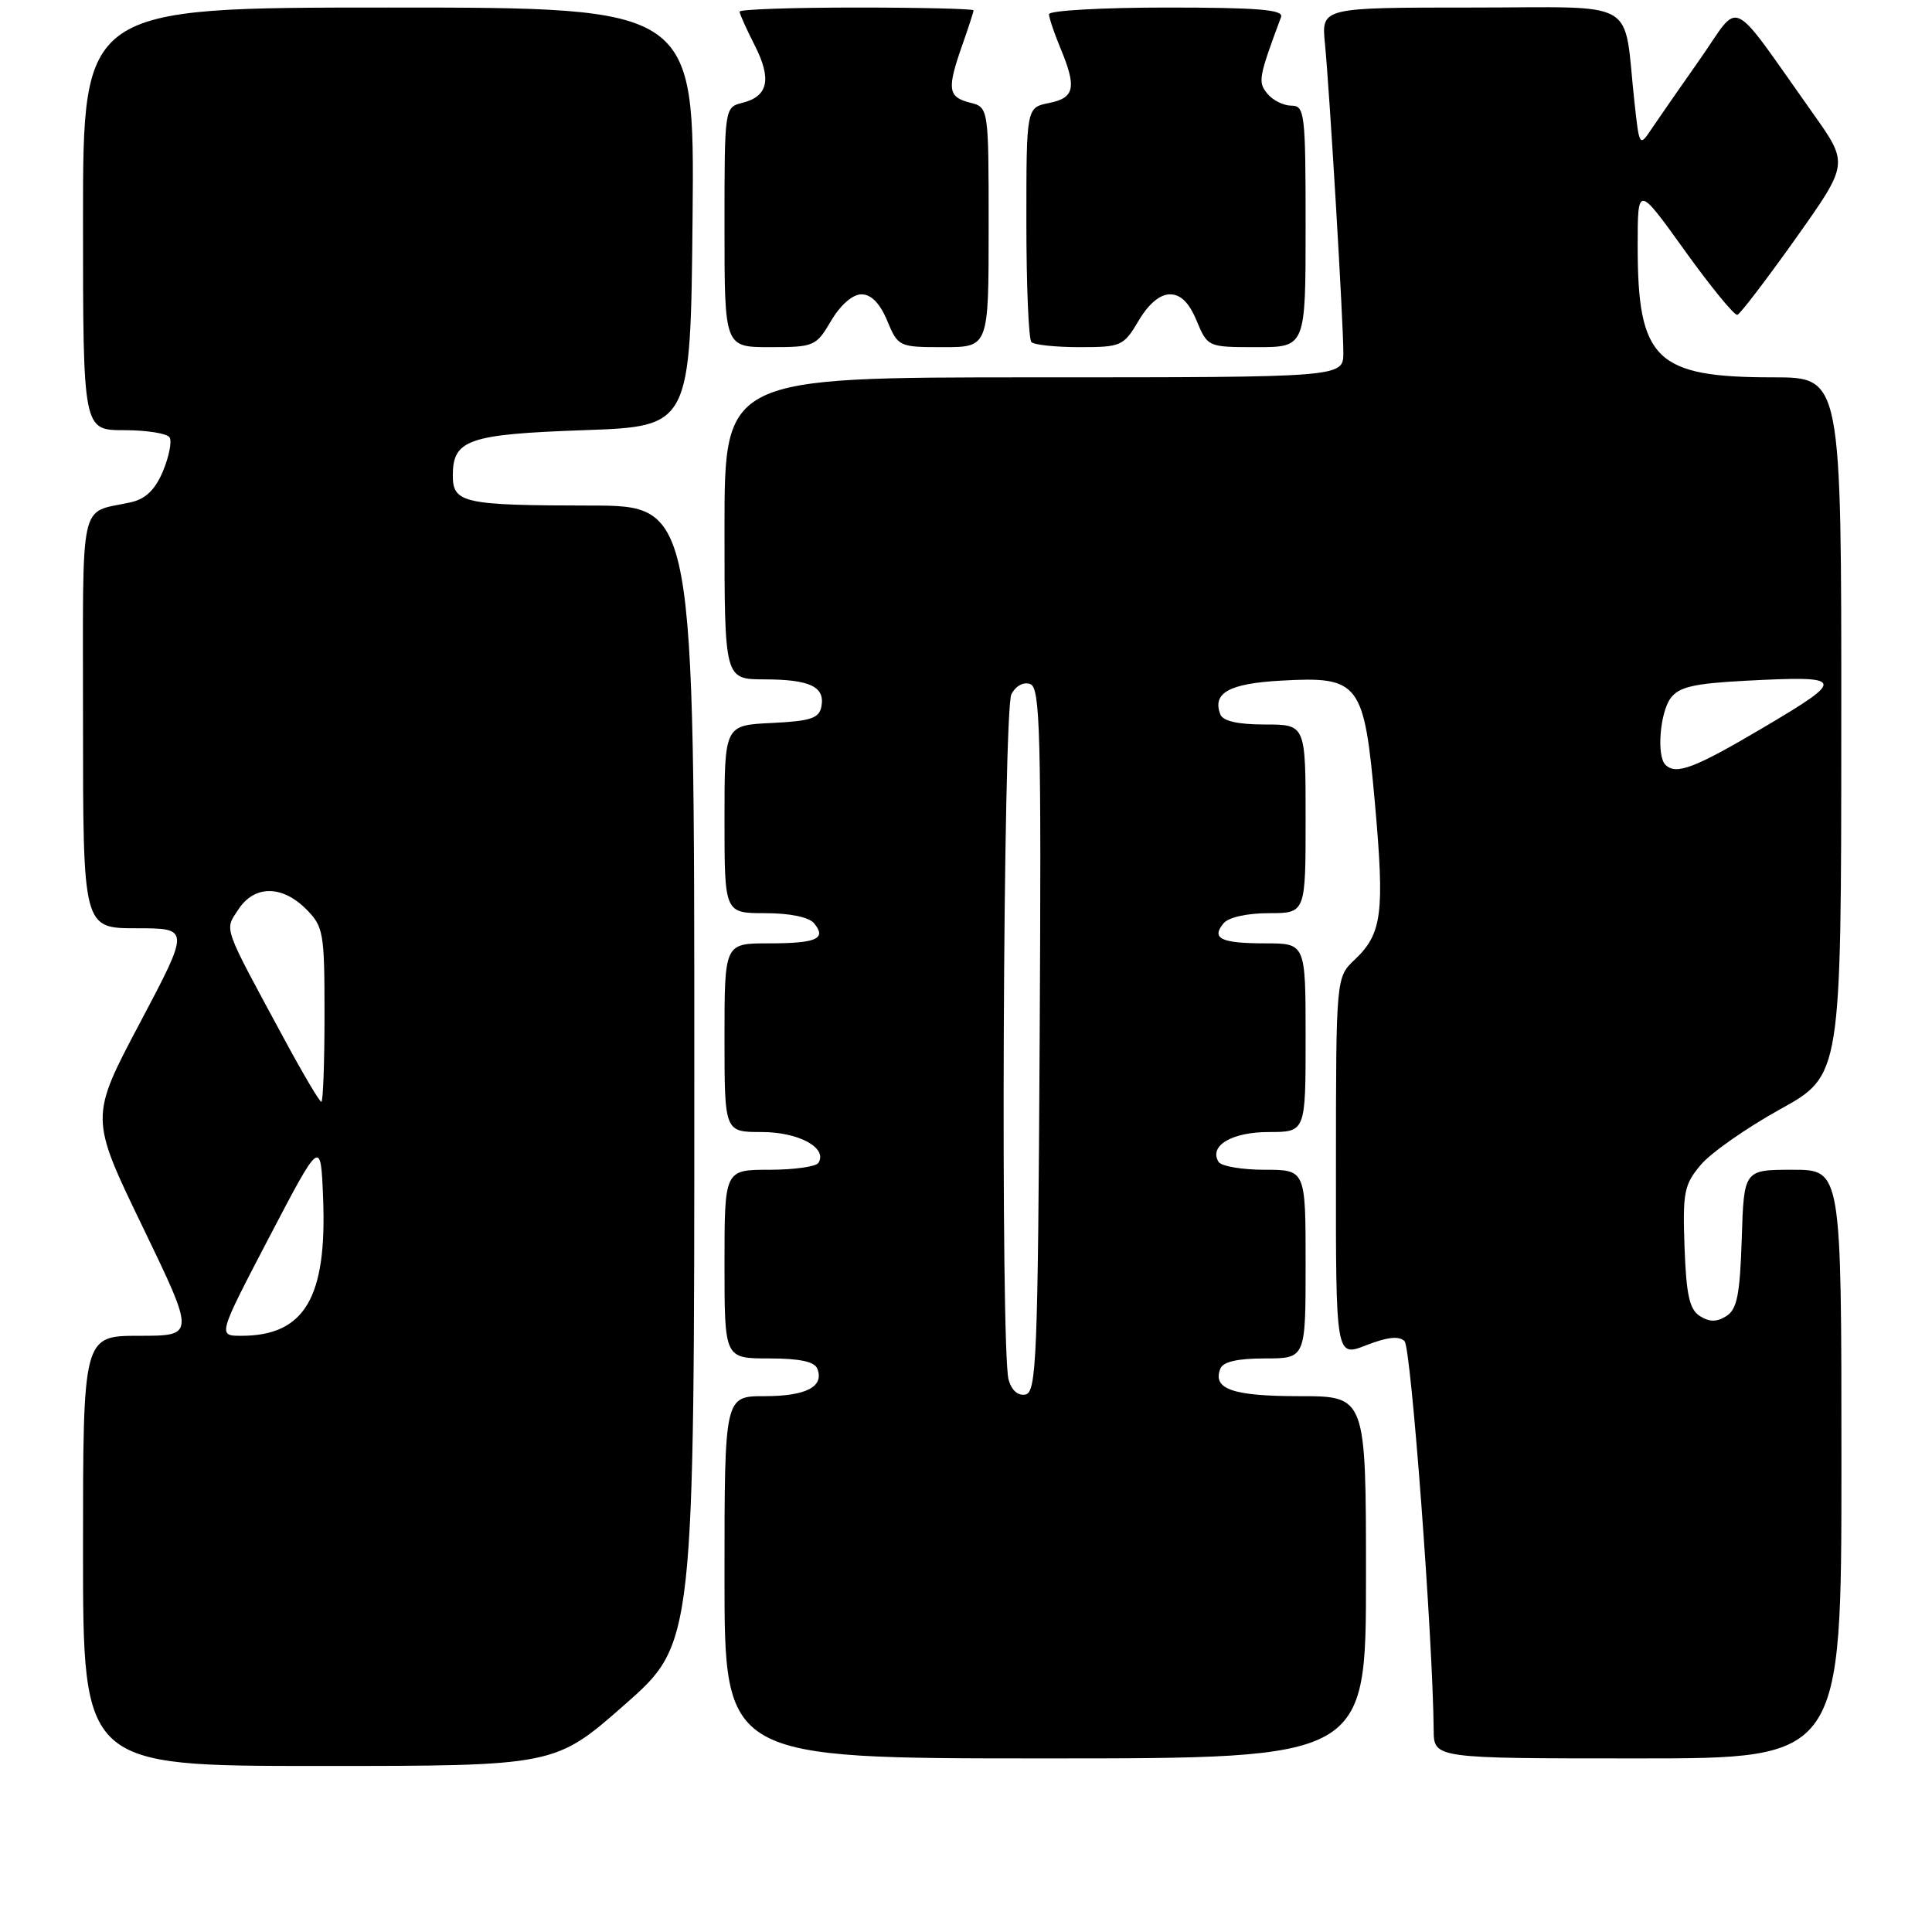 <?xml version="1.0" encoding="UTF-8" standalone="no"?>
<!DOCTYPE svg PUBLIC "-//W3C//DTD SVG 1.1//EN" "http://www.w3.org/Graphics/SVG/1.1/DTD/svg11.dtd" >
<svg xmlns="http://www.w3.org/2000/svg" xmlns:xlink="http://www.w3.org/1999/xlink" version="1.1" viewBox="0 0 256 256">
 <g >
 <path fill="currentColor"
d=" M 82.77 225.88 C 92.00 217.76 92.00 217.76 92.00 142.38 C 92.00 67.00 92.00 67.00 78.25 66.99 C 61.41 66.97 60.00 66.66 60.00 63.01 C 60.00 58.25 62.03 57.54 77.40 57.00 C 91.50 56.50 91.50 56.50 91.77 28.75 C 92.03 1.00 92.03 1.00 51.52 1.00 C 11.00 1.00 11.00 1.00 11.00 29.00 C 11.00 57.00 11.00 57.00 16.44 57.00 C 19.43 57.00 22.15 57.43 22.47 57.96 C 22.80 58.48 22.40 60.49 21.60 62.42 C 20.56 64.90 19.31 66.11 17.32 66.56 C 10.39 68.10 11.00 65.31 11.00 95.57 C 11.00 123.00 11.00 123.00 18.09 123.00 C 25.17 123.00 25.17 123.00 18.54 135.54 C 11.90 148.08 11.90 148.08 18.89 162.54 C 25.87 177.00 25.87 177.00 18.43 177.00 C 11.00 177.00 11.00 177.00 11.00 205.50 C 11.00 234.00 11.00 234.00 42.27 234.00 C 73.54 234.00 73.54 234.00 82.77 225.88 Z  M 181.00 209.00 C 181.00 185.00 181.00 185.00 172.20 185.00 C 163.36 185.00 160.65 184.07 161.69 181.38 C 162.04 180.44 163.95 180.00 167.61 180.00 C 173.00 180.00 173.00 180.00 173.00 167.50 C 173.00 155.00 173.00 155.00 167.56 155.00 C 164.57 155.00 161.83 154.53 161.47 153.96 C 160.15 151.82 163.22 150.00 168.12 150.00 C 173.00 150.00 173.00 150.00 173.00 137.50 C 173.00 125.00 173.00 125.00 167.67 125.00 C 161.78 125.00 160.45 124.36 162.13 122.34 C 162.78 121.55 165.26 121.00 168.12 121.00 C 173.00 121.00 173.00 121.00 173.00 108.50 C 173.00 96.00 173.00 96.00 167.61 96.00 C 164.02 96.00 162.04 95.55 161.70 94.66 C 160.61 91.83 162.85 90.57 169.71 90.19 C 180.16 89.60 180.75 90.37 182.19 106.50 C 183.48 121.00 183.13 123.71 179.53 127.14 C 177.03 129.50 177.03 129.50 177.02 154.67 C 177.00 179.84 177.00 179.84 181.03 178.25 C 183.83 177.16 185.39 176.99 186.11 177.71 C 186.98 178.58 189.86 217.02 189.97 229.25 C 190.00 233.00 190.00 233.00 217.00 233.00 C 244.00 233.00 244.00 233.00 244.00 194.00 C 244.00 155.00 244.00 155.00 237.54 155.00 C 231.08 155.00 231.08 155.00 230.79 164.14 C 230.55 171.56 230.17 173.50 228.75 174.39 C 227.48 175.19 226.52 175.19 225.25 174.39 C 223.87 173.52 223.44 171.61 223.21 165.27 C 222.95 158.00 223.15 156.97 225.36 154.35 C 226.69 152.76 231.43 149.45 235.88 146.98 C 243.97 142.50 243.97 142.50 243.98 96.25 C 244.00 50.00 244.00 50.00 234.97 50.00 C 219.39 50.00 217.00 47.69 217.00 32.61 C 217.00 24.51 217.00 24.51 223.25 33.22 C 226.69 38.01 229.82 41.83 230.21 41.72 C 230.59 41.60 234.07 37.04 237.94 31.60 C 244.96 21.70 244.96 21.70 240.28 15.10 C 228.91 -0.92 230.76 -0.01 225.32 7.75 C 222.67 11.52 219.76 15.71 218.86 17.05 C 217.24 19.48 217.22 19.45 216.57 13.50 C 215.05 -0.44 217.54 1.00 195.00 1.00 C 175.09 1.00 175.09 1.00 175.56 5.75 C 176.18 12.11 178.00 42.66 178.00 46.75 C 178.00 50.00 178.00 50.00 137.00 50.00 C 96.00 50.00 96.00 50.00 96.00 70.00 C 96.00 90.00 96.00 90.00 101.25 90.02 C 107.33 90.03 109.34 90.99 108.84 93.62 C 108.54 95.18 107.42 95.55 102.24 95.80 C 96.00 96.10 96.00 96.10 96.00 108.55 C 96.00 121.00 96.00 121.00 101.38 121.00 C 104.66 121.00 107.19 121.52 107.87 122.34 C 109.57 124.40 108.20 125.00 101.83 125.00 C 96.00 125.00 96.00 125.00 96.00 137.50 C 96.00 150.00 96.00 150.00 100.93 150.00 C 105.82 150.00 109.68 152.09 108.45 154.08 C 108.14 154.59 105.21 155.00 101.94 155.00 C 96.00 155.00 96.00 155.00 96.00 167.50 C 96.00 180.00 96.00 180.00 101.89 180.00 C 105.98 180.00 107.95 180.42 108.31 181.38 C 109.22 183.75 106.80 185.00 101.30 185.00 C 96.00 185.00 96.00 185.00 96.00 209.00 C 96.00 233.00 96.00 233.00 138.50 233.00 C 181.00 233.00 181.00 233.00 181.00 209.00 Z  M 110.13 42.50 C 111.37 40.40 112.98 39.00 114.15 39.00 C 115.44 39.00 116.60 40.19 117.56 42.50 C 119.00 45.95 119.12 46.00 125.01 46.00 C 131.00 46.00 131.00 46.00 131.00 30.11 C 131.00 14.22 131.00 14.22 128.50 13.59 C 125.60 12.86 125.46 11.79 127.50 6.00 C 128.32 3.66 129.00 1.58 129.00 1.37 C 129.00 1.17 122.03 1.00 113.50 1.00 C 104.97 1.00 98.00 1.24 98.00 1.54 C 98.00 1.84 98.90 3.84 99.99 5.98 C 102.28 10.47 101.80 12.76 98.39 13.62 C 96.00 14.22 96.00 14.22 96.00 30.11 C 96.00 46.00 96.00 46.00 102.03 46.00 C 107.87 46.00 108.14 45.89 110.13 42.50 Z  M 150.87 42.50 C 152.18 40.28 153.69 39.00 155.02 39.00 C 156.45 39.00 157.56 40.09 158.56 42.50 C 160.02 45.99 160.05 46.00 166.51 46.00 C 173.00 46.00 173.00 46.00 173.00 30.00 C 173.00 15.01 172.88 14.00 171.12 14.00 C 170.09 14.00 168.66 13.30 167.95 12.43 C 166.65 10.87 166.76 10.28 169.75 2.25 C 170.11 1.28 166.67 1.00 154.61 1.00 C 146.02 1.00 139.00 1.40 139.00 1.88 C 139.00 2.36 139.68 4.37 140.50 6.35 C 142.69 11.60 142.41 12.97 139.00 13.65 C 136.00 14.25 136.00 14.25 136.00 29.46 C 136.00 37.82 136.30 44.97 136.67 45.33 C 137.03 45.70 139.91 46.00 143.07 46.00 C 148.56 46.00 148.89 45.85 150.87 42.50 Z  M 35.67 163.94 C 42.50 150.89 42.50 150.89 42.81 158.69 C 43.35 171.95 40.36 177.00 31.97 177.00 C 28.85 177.00 28.85 177.00 35.67 163.94 Z  M 37.70 137.75 C 29.40 122.39 29.73 123.34 31.59 120.50 C 33.70 117.28 37.35 117.26 40.55 120.45 C 42.87 122.78 43.00 123.53 43.00 134.45 C 43.00 140.80 42.81 146.00 42.58 146.00 C 42.35 146.00 40.15 142.29 37.70 137.75 Z  M 133.64 182.80 C 132.56 178.77 132.91 94.04 134.02 91.97 C 134.61 90.86 135.65 90.31 136.53 90.65 C 137.83 91.15 137.99 97.24 137.76 137.85 C 137.53 179.91 137.34 184.50 135.88 184.78 C 134.88 184.98 134.02 184.21 133.64 182.80 Z  M 220.67 101.33 C 219.50 100.17 219.95 94.45 221.36 92.52 C 222.45 91.03 224.42 90.57 231.15 90.21 C 244.54 89.51 244.70 89.87 233.85 96.29 C 224.52 101.81 222.08 102.74 220.67 101.33 Z "/>
</g>
</svg>